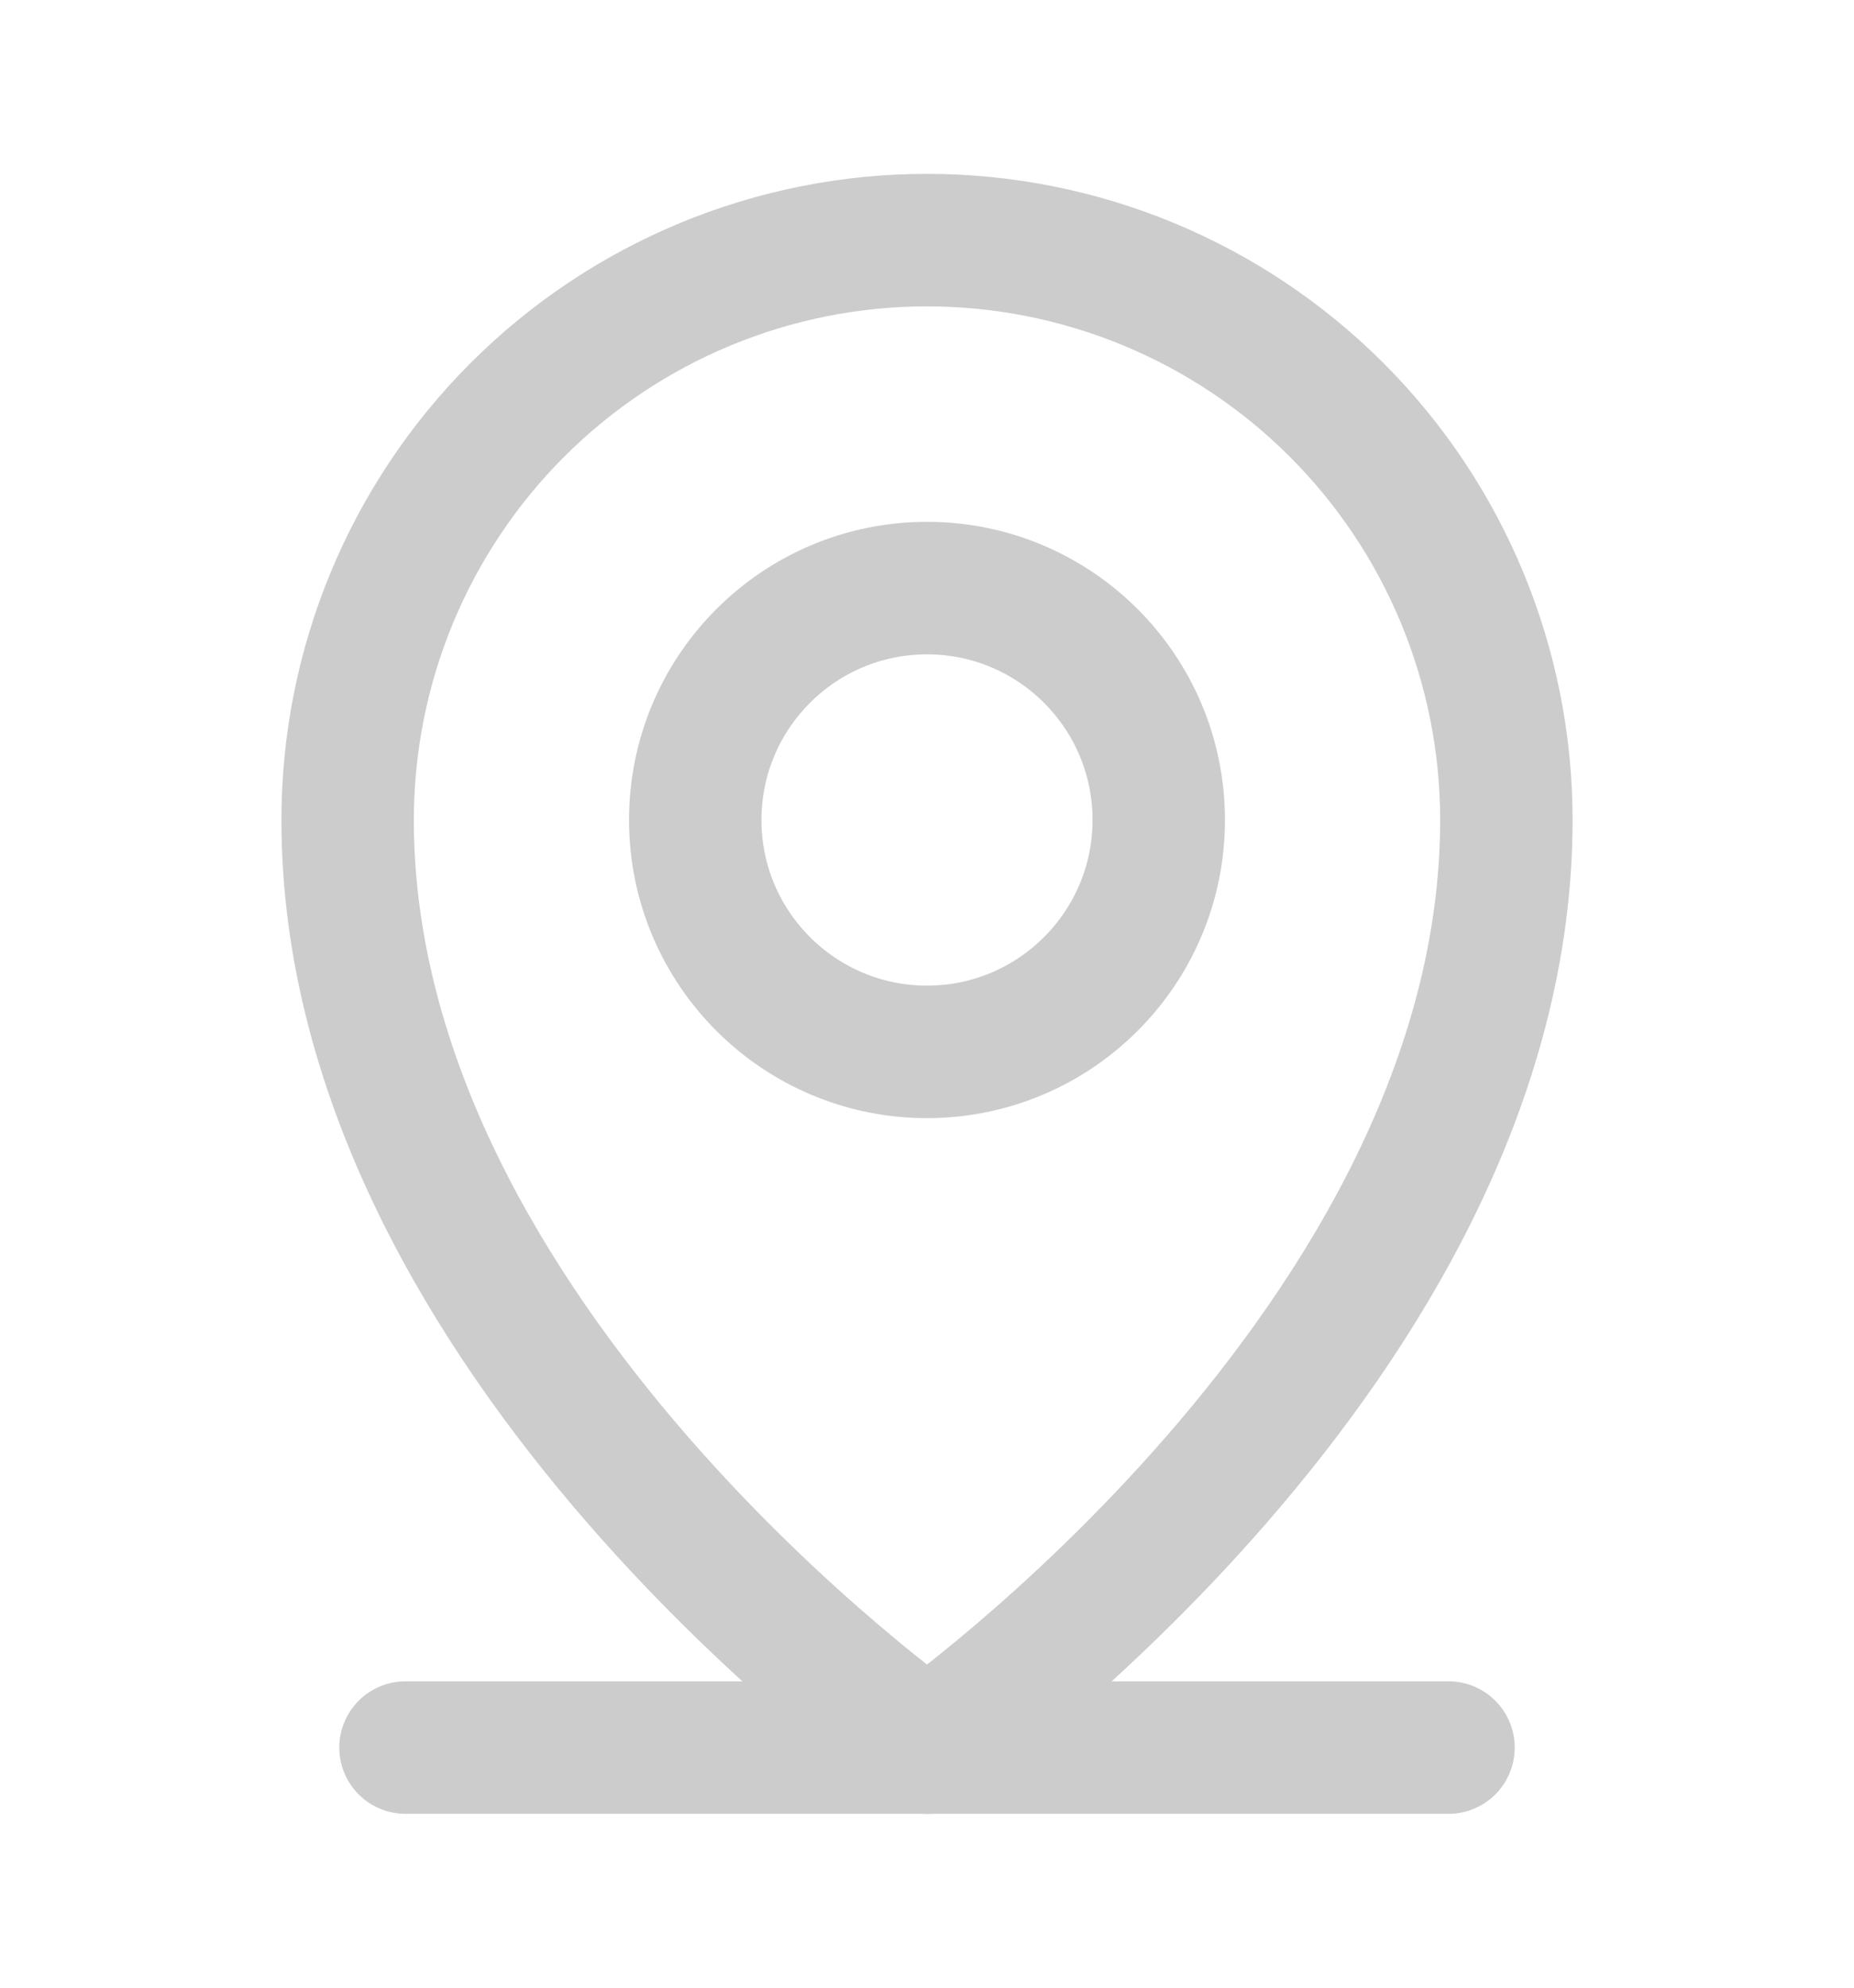 <svg xmlns="http://www.w3.org/2000/svg" width="14" height="15" fill="none" viewBox="0 0 14 15"><path stroke="#CCC" stroke-linecap="round" stroke-linejoin="round" d="M3.062 13.188H10.938"/><path stroke="#CCC" stroke-linecap="round" stroke-linejoin="round" d="M7 7.938C7.966 7.938 8.75 7.154 8.75 6.188C8.75 5.221 7.966 4.438 7 4.438C6.034 4.438 5.25 5.221 5.25 6.188C5.25 7.154 6.034 7.938 7 7.938Z"/><path stroke="#CCC" stroke-linecap="round" stroke-linejoin="round" d="M11.375 6.188C11.375 10.125 7 13.188 7 13.188C7 13.188 2.625 10.125 2.625 6.188C2.625 5.027 3.086 3.914 3.906 3.094C4.727 2.273 5.84 1.812 7 1.812C8.16 1.812 9.273 2.273 10.094 3.094C10.914 3.914 11.375 5.027 11.375 6.188V6.188Z"/></svg>